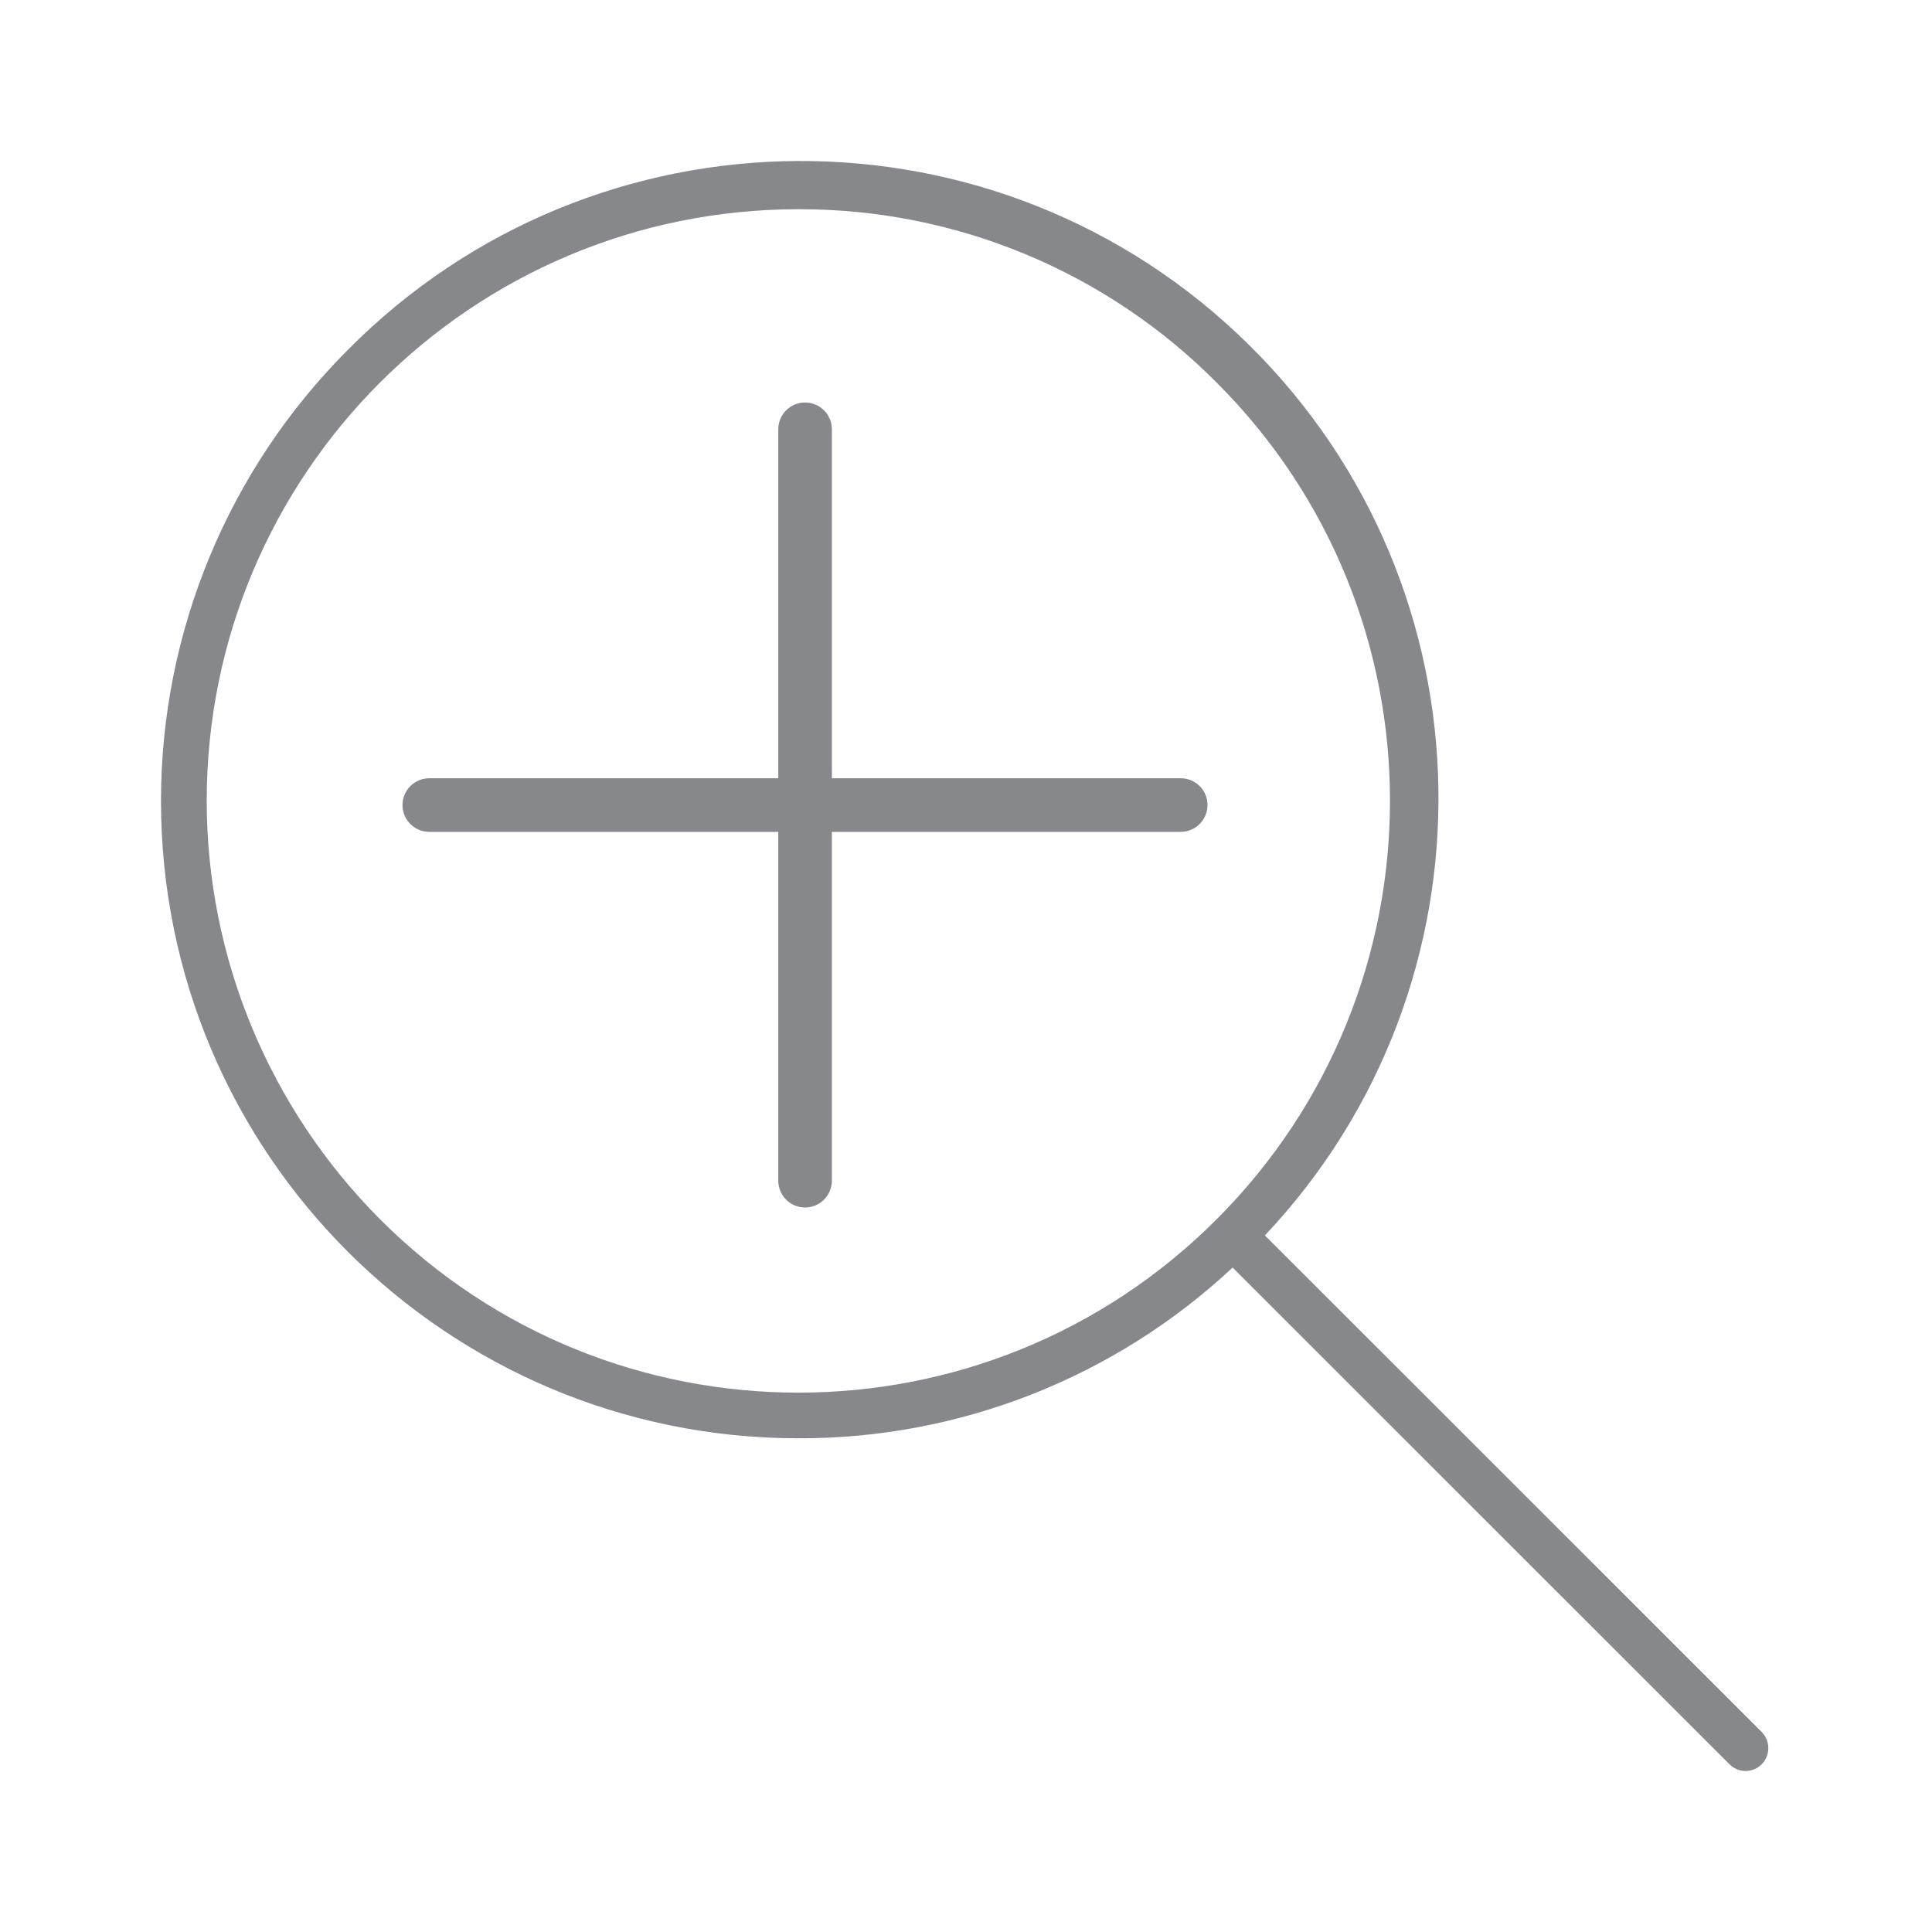 <svg width="24" height="24" viewBox="0 0 24 24" fill="none" xmlns="http://www.w3.org/2000/svg">
<path fill-rule="evenodd" clip-rule="evenodd" d="M9.919 17.867C5.545 17.867 2 14.322 2 9.948C2 7.849 2.835 5.835 4.318 4.349C7.394 1.242 12.408 1.213 15.518 4.287C18.583 7.315 18.655 12.228 15.713 15.347L21.883 21.514C21.994 21.625 21.994 21.804 21.886 21.915C21.832 21.969 21.761 22 21.685 22C21.608 22 21.537 21.969 21.483 21.915L15.312 15.746C13.851 17.112 11.923 17.872 9.919 17.867ZM9.919 2.599C5.86 2.599 2.568 5.889 2.568 9.948C2.568 11.896 3.344 13.765 4.721 15.146C7.59 18.018 12.246 18.018 15.114 15.146C17.983 12.274 17.986 7.621 15.114 4.753C13.74 3.369 11.868 2.594 9.919 2.599ZM10.334 9.668H14.668C14.852 9.668 15.001 9.817 15 10.001C15 10.184 14.851 10.334 14.667 10.334H10.334V14.667C10.334 14.851 10.184 15 10.001 15C9.817 15 9.668 14.851 9.668 14.667V10.334H5.333C5.149 10.334 5 10.184 5 10.001C5 9.816 5.149 9.668 5.333 9.668H9.668V5.333C9.668 5.149 9.817 5 10.001 5C10.184 5 10.334 5.149 10.334 5.333V9.668Z" fill="#86888C"/>
</svg>
